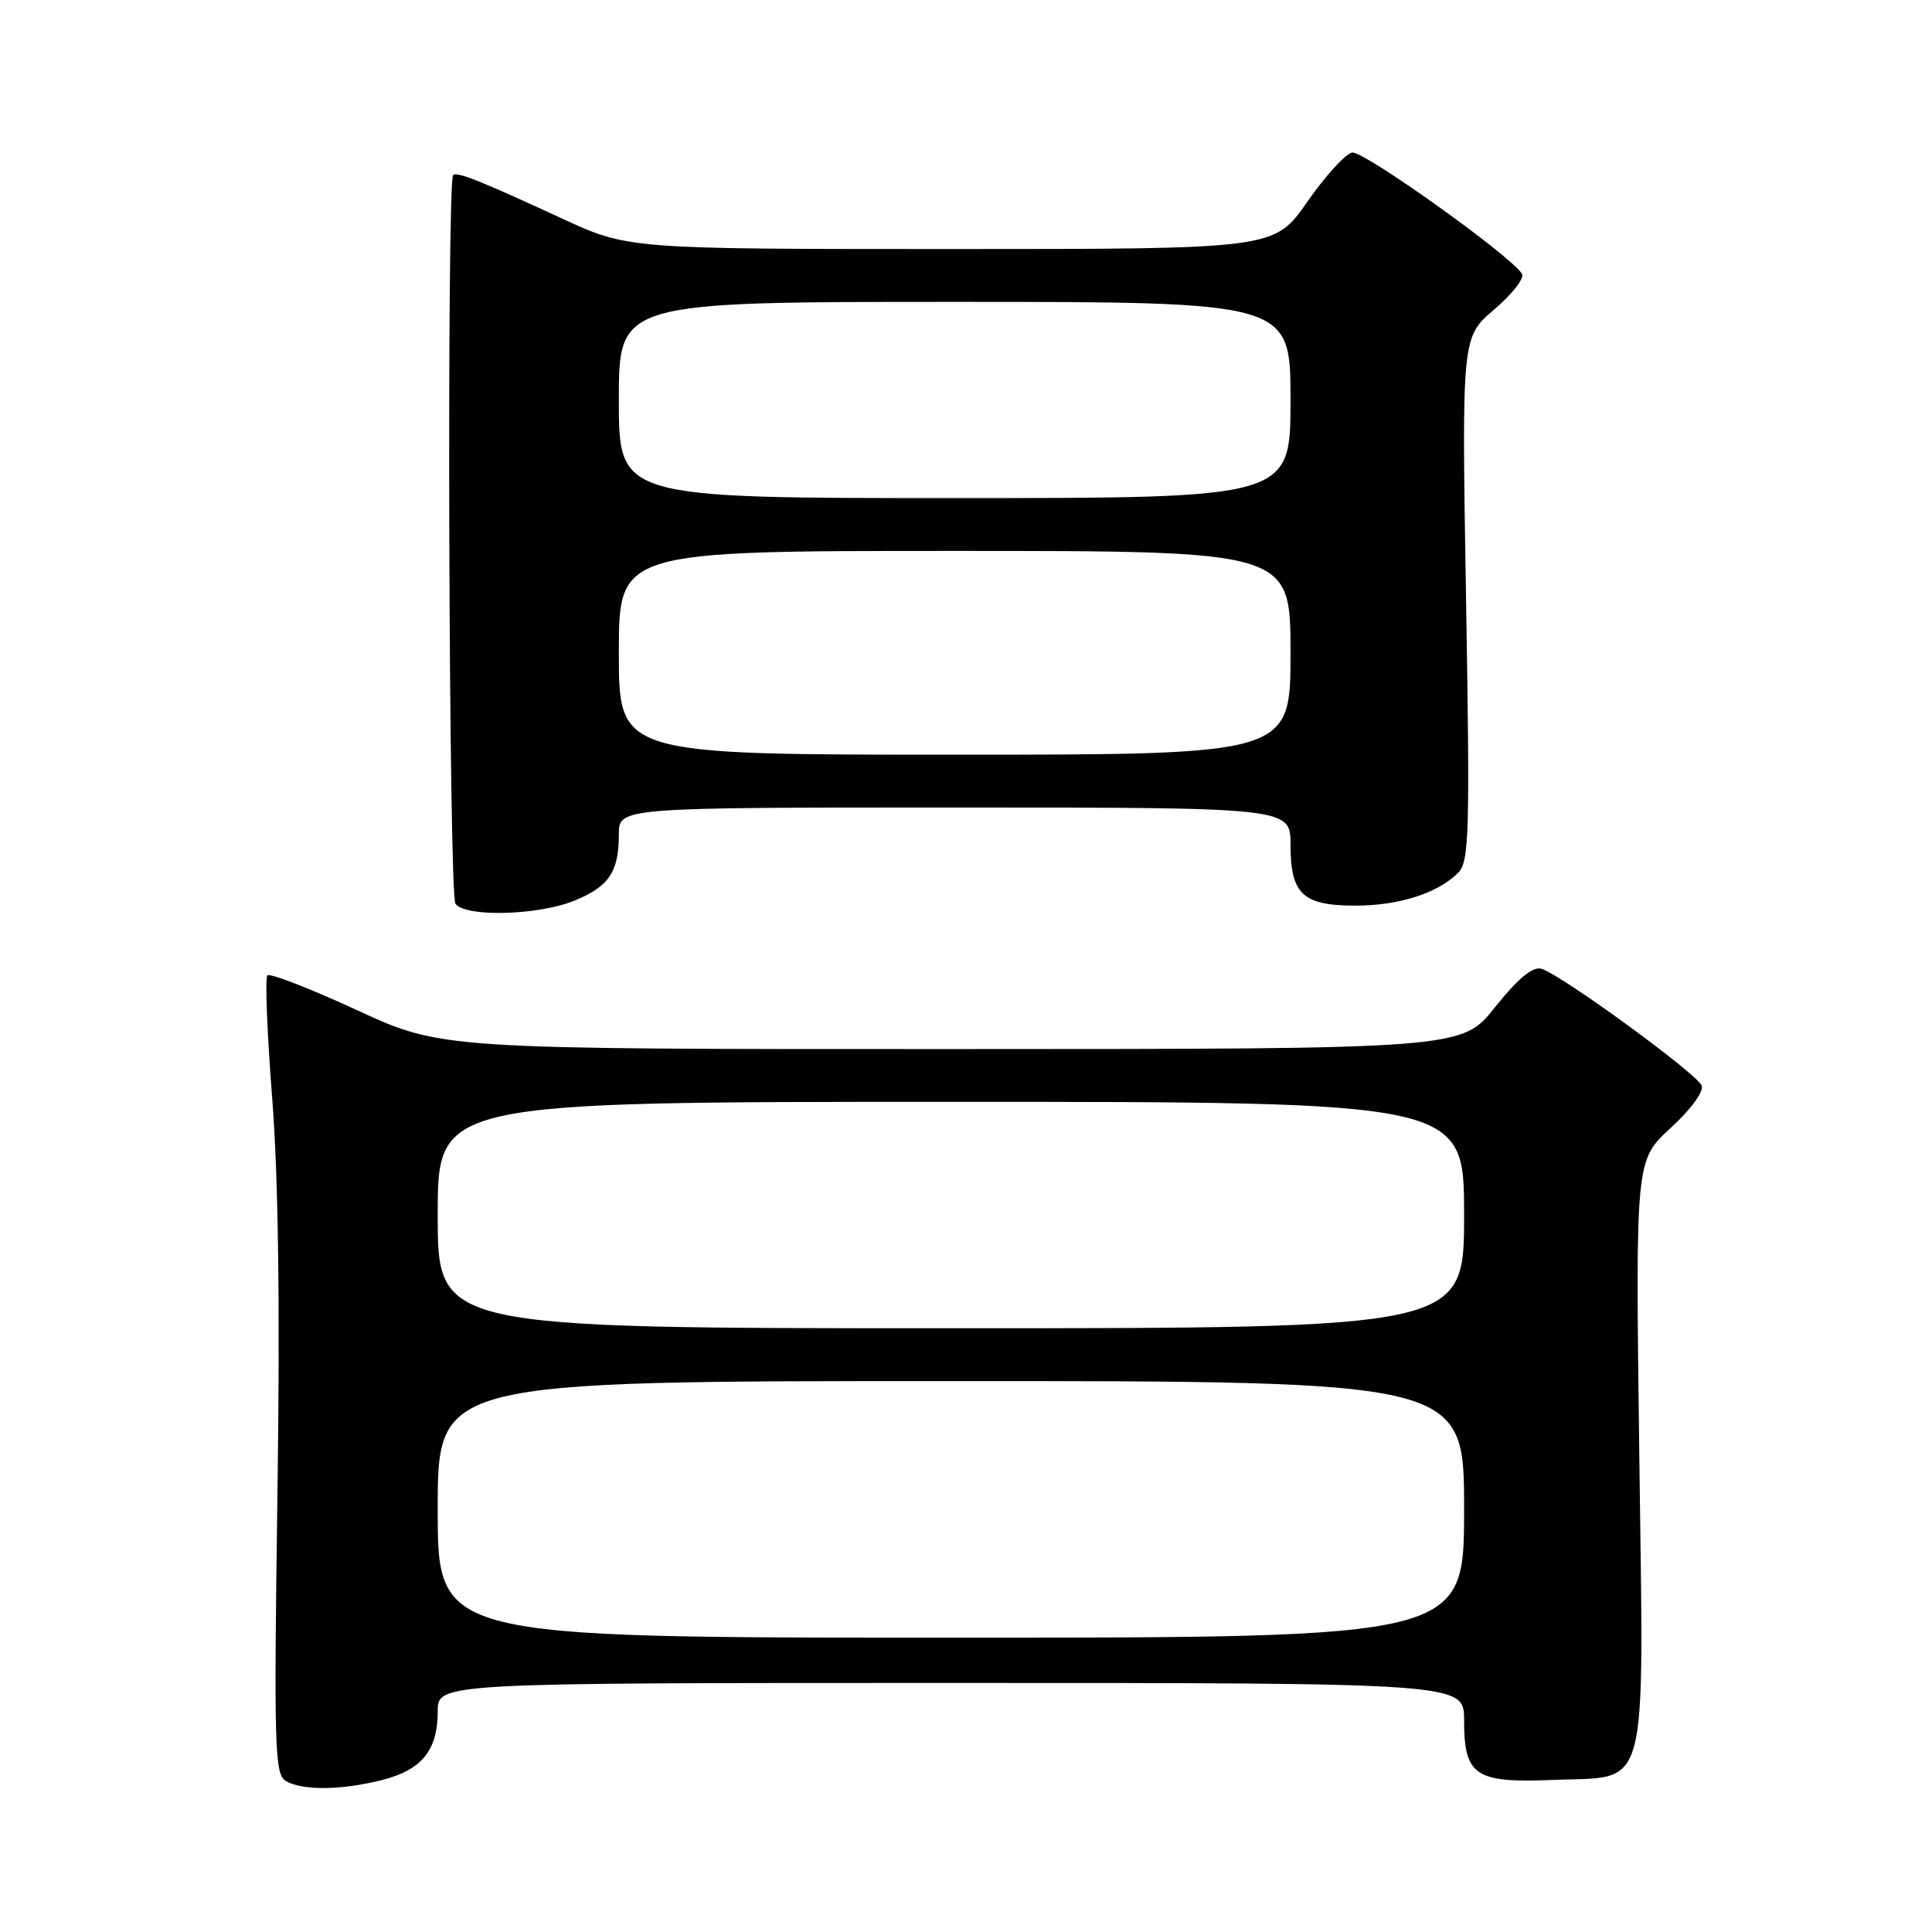<?xml version="1.0" encoding="UTF-8" standalone="no"?>
<!DOCTYPE svg PUBLIC "-//W3C//DTD SVG 1.1//EN" "http://www.w3.org/Graphics/SVG/1.1/DTD/svg11.dtd" >
<svg xmlns="http://www.w3.org/2000/svg" xmlns:xlink="http://www.w3.org/1999/xlink" version="1.1" viewBox="0 0 256 256">
 <g >
 <path fill="currentColor"
d=" M 50.59 235.87 C 55.88 234.54 58.00 231.94 58.00 226.78 C 58.00 223.00 58.00 223.00 126.00 223.00 C 194.00 223.00 194.00 223.00 194.00 227.93 C 194.00 235.30 195.44 236.27 205.76 235.85 C 218.69 235.31 217.80 238.67 217.21 192.44 C 216.71 153.74 216.71 153.74 221.36 149.47 C 224.05 147.01 225.79 144.63 225.48 143.85 C 224.83 142.23 206.64 128.98 204.21 128.36 C 203.05 128.06 201.08 129.71 198.10 133.46 C 193.70 139.00 193.70 139.00 126.10 139.01 C 58.50 139.02 58.50 139.02 47.26 133.83 C 41.08 130.98 35.75 128.91 35.43 129.24 C 35.11 129.56 35.39 136.90 36.07 145.55 C 36.89 156.06 37.12 173.48 36.76 198.15 C 36.29 231.55 36.39 235.12 37.87 235.99 C 40.08 237.28 45.19 237.23 50.59 235.87 Z  M 76.01 119.38 C 80.67 117.51 82.00 115.56 82.00 110.57 C 82.00 107.00 82.00 107.00 126.50 107.00 C 171.00 107.00 171.00 107.00 171.00 111.93 C 171.00 118.48 172.62 120.00 179.60 120.00 C 185.37 120.00 190.50 118.36 193.21 115.65 C 194.68 114.18 194.78 110.54 194.26 79.35 C 193.68 44.68 193.68 44.68 198.00 41.00 C 200.37 38.98 202.03 36.85 201.67 36.28 C 200.20 33.89 180.63 19.92 179.16 20.21 C 178.28 20.38 175.60 23.32 173.21 26.76 C 168.85 33.00 168.85 33.00 126.03 33.00 C 83.20 33.00 83.20 33.00 74.35 28.90 C 63.72 23.99 60.65 22.76 60.05 23.18 C 59.17 23.81 59.46 118.52 60.35 119.75 C 61.63 121.54 71.18 121.31 76.01 119.38 Z  M 58.00 200.00 C 58.00 183.00 58.00 183.00 126.00 183.00 C 194.00 183.00 194.00 183.00 194.00 200.00 C 194.00 217.00 194.00 217.00 126.00 217.00 C 58.00 217.00 58.00 217.00 58.00 200.00 Z  M 58.00 161.00 C 58.00 146.00 58.00 146.00 126.00 146.00 C 194.00 146.00 194.00 146.00 194.00 161.00 C 194.00 176.00 194.00 176.00 126.00 176.00 C 58.00 176.00 58.00 176.00 58.00 161.00 Z  M 82.00 86.50 C 82.00 73.00 82.00 73.00 126.50 73.00 C 171.00 73.00 171.00 73.00 171.00 86.50 C 171.00 100.00 171.00 100.00 126.50 100.00 C 82.00 100.00 82.00 100.00 82.00 86.50 Z  M 82.00 53.00 C 82.00 40.00 82.00 40.00 126.50 40.00 C 171.00 40.00 171.00 40.00 171.00 53.00 C 171.00 66.00 171.00 66.00 126.50 66.00 C 82.00 66.00 82.00 66.00 82.00 53.00 Z "/>
</g>
</svg>